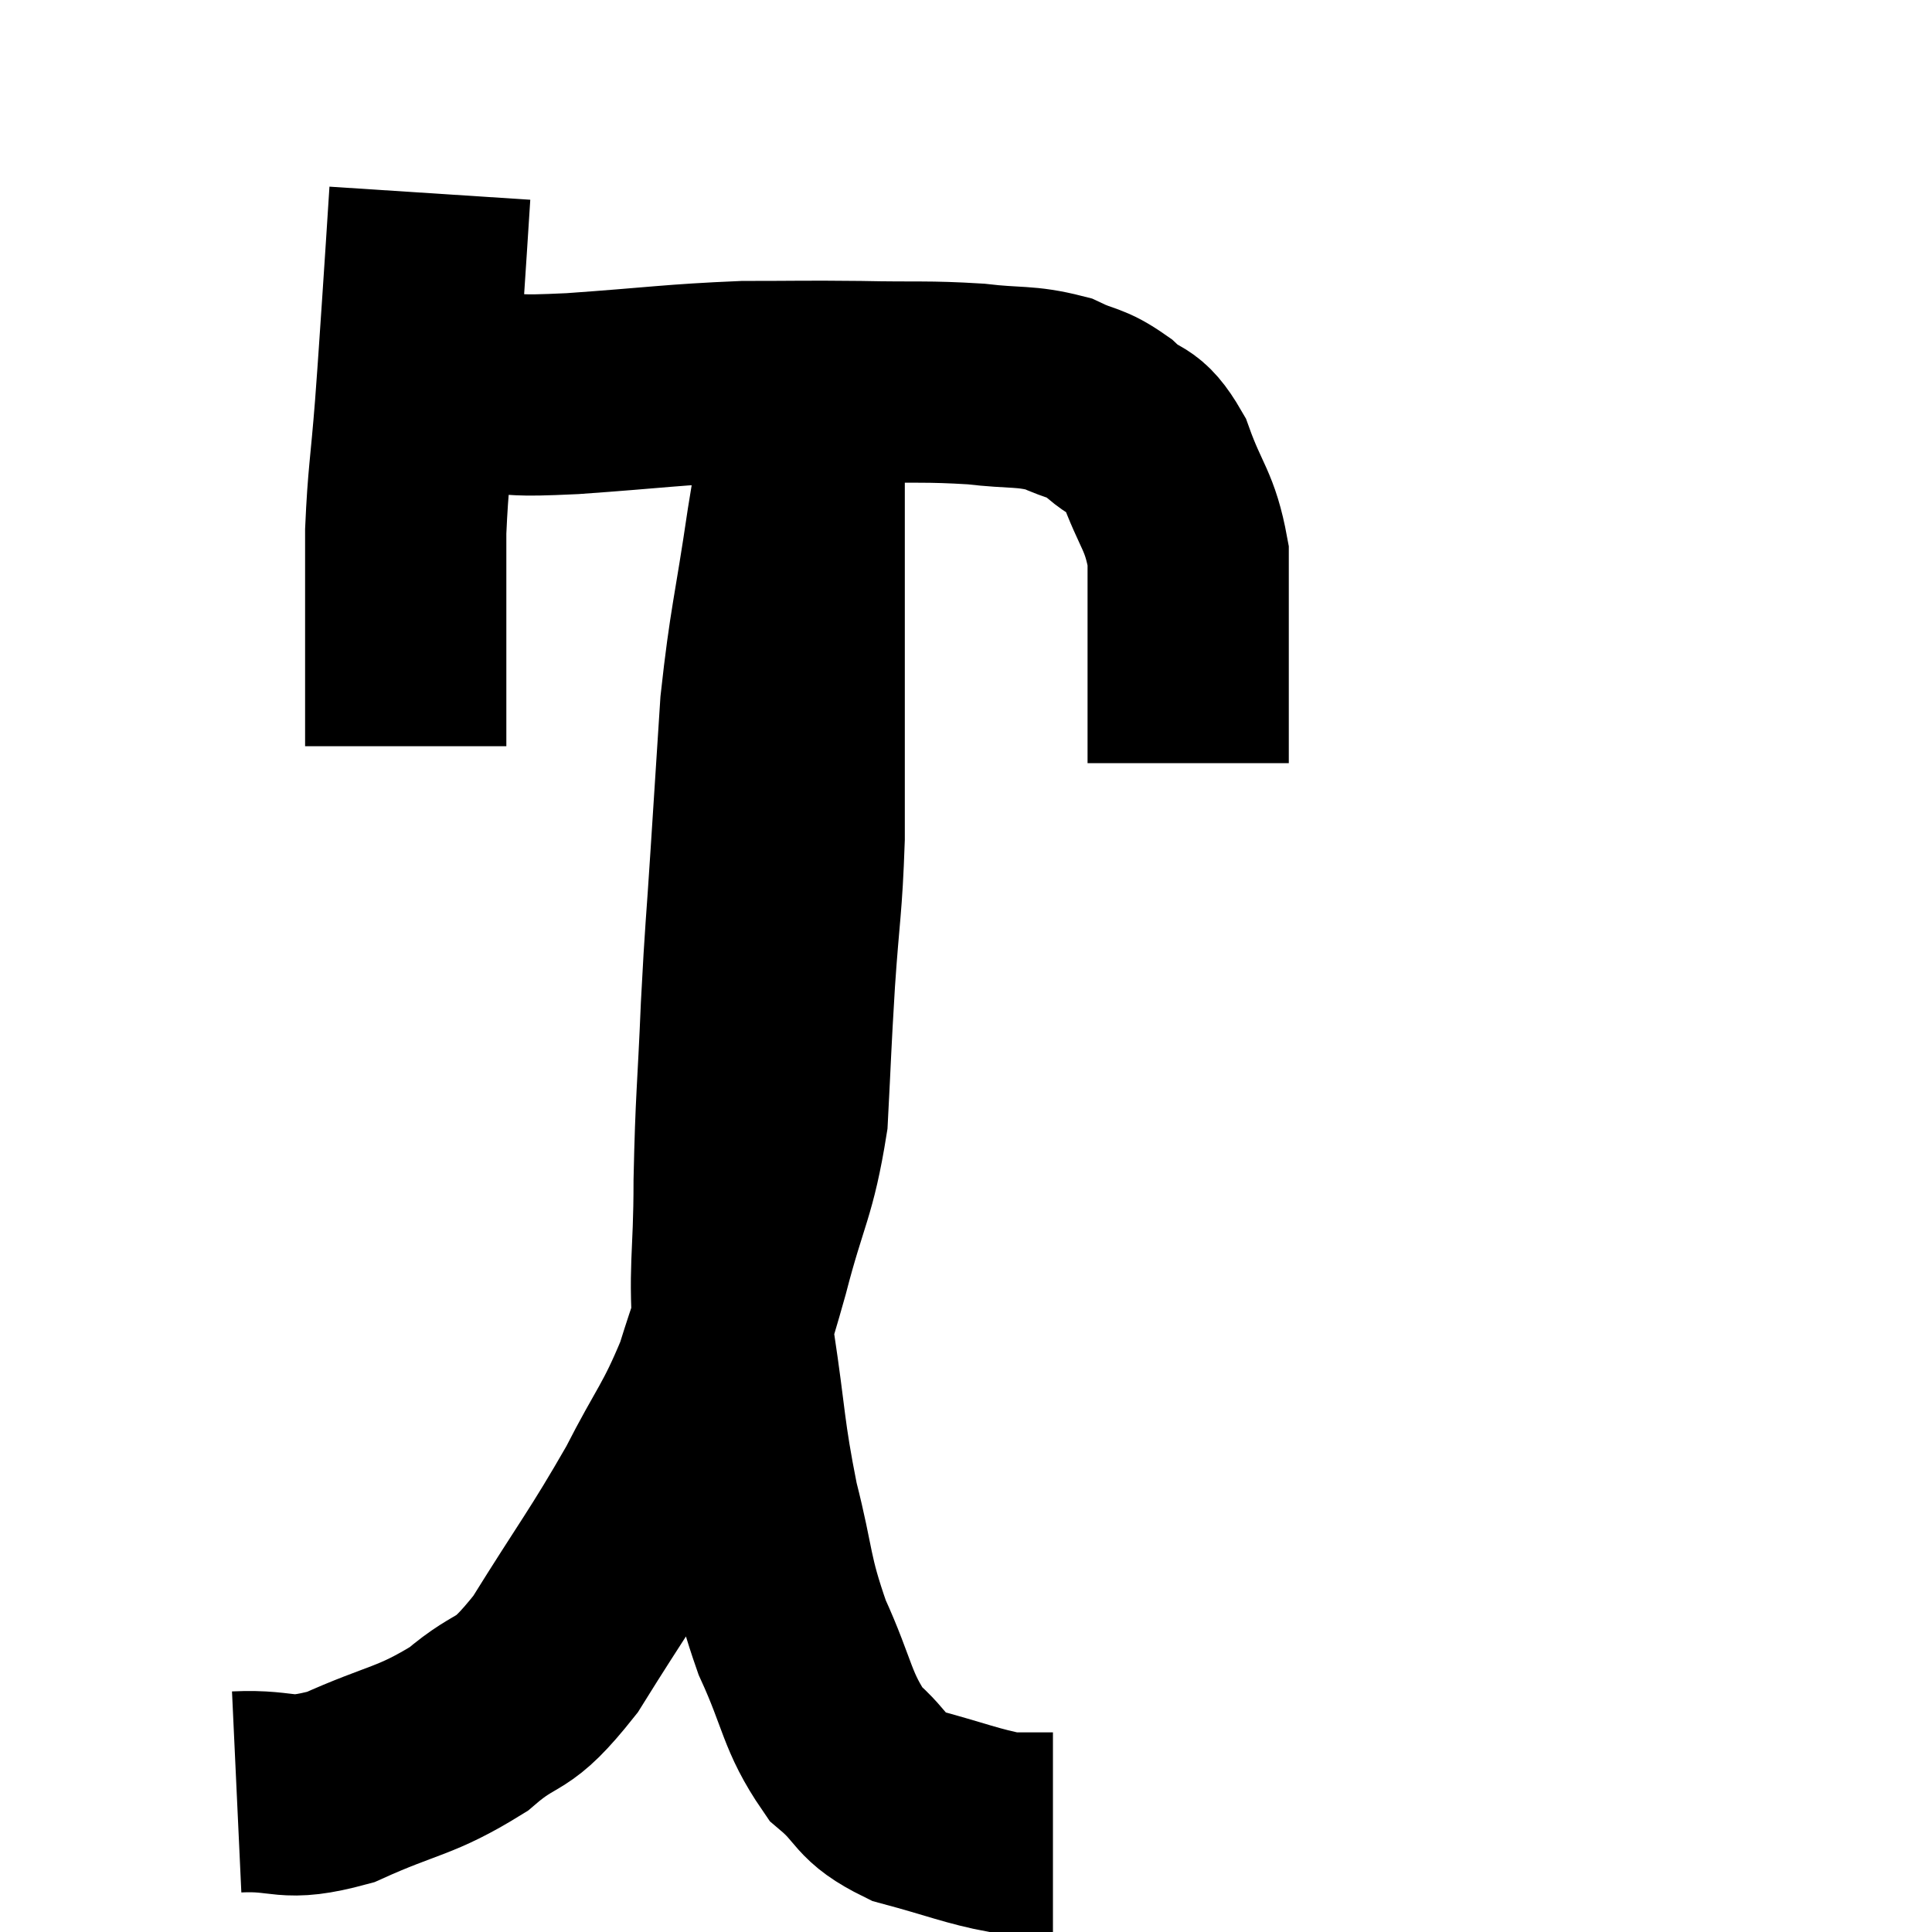 <svg width="48" height="48" viewBox="0 0 48 48" xmlns="http://www.w3.org/2000/svg"><path d="M 10.68 4.8 C 10.59 6.18, 10.59 6.225, 10.5 7.56 C 10.41 8.85, 10.425 8.73, 10.32 10.14 C 10.2 11.67, 10.14 11.835, 10.08 13.2 C 10.08 14.4, 10.08 14.475, 10.08 15.6 C 10.08 16.65, 10.08 17.1, 10.08 17.7 C 10.08 17.85, 10.08 17.835, 10.08 18 C 10.08 18.18, 10.08 18.225, 10.08 18.36 L 10.08 18.54" fill="none" stroke="black" stroke-width="5"></path><path d="M 10.56 9.84 C 11.31 9.81, 11.145 9.795, 12.06 9.78 C 13.14 9.78, 12.615 9.855, 14.22 9.78 C 16.35 9.63, 16.695 9.555, 18.48 9.48 C 19.92 9.48, 19.92 9.465, 21.36 9.48 C 22.8 9.51, 23.01 9.465, 24.24 9.54 C 25.26 9.66, 25.455 9.57, 26.28 9.78 C 26.91 10.08, 26.94 9.96, 27.54 10.38 C 28.11 10.92, 28.185 10.605, 28.68 11.46 C 29.1 12.63, 29.31 12.66, 29.52 13.8 C 29.52 14.91, 29.52 14.865, 29.52 16.02 C 29.52 17.22, 29.52 17.76, 29.52 18.42 C 29.52 18.54, 29.52 18.525, 29.52 18.66 L 29.52 18.96" fill="none" stroke="black" stroke-width="5"></path><path d="M 5.88 44.52 C 7.17 44.46, 7.02 44.79, 8.46 44.4 C 10.05 43.68, 10.305 43.785, 11.64 42.96 C 12.72 42.03, 12.645 42.555, 13.8 41.1 C 15.03 39.12, 15.27 38.865, 16.26 37.14 C 17.01 35.67, 17.175 35.61, 17.76 34.2 C 18.18 32.85, 18.15 33.105, 18.6 31.5 C 19.08 29.64, 19.275 29.565, 19.56 27.78 C 19.65 26.07, 19.635 26.1, 19.74 24.36 C 19.86 22.59, 19.92 22.545, 19.98 20.82 C 19.98 19.14, 19.98 19.23, 19.98 17.46 C 19.98 15.6, 19.98 15.105, 19.98 13.74 C 19.98 12.87, 19.98 12.57, 19.98 12 C 19.98 11.73, 19.98 11.595, 19.98 11.46 C 19.98 11.46, 19.98 11.46, 19.98 11.46 C 19.98 11.46, 19.98 11.625, 19.98 11.46 C 19.98 11.13, 19.98 10.965, 19.98 10.8 C 19.98 10.8, 19.98 10.8, 19.98 10.8 C 19.98 10.8, 20.085 10.245, 19.98 10.8 C 19.77 11.91, 19.83 11.34, 19.56 13.02 C 19.23 15.27, 19.125 15.465, 18.9 17.52 C 18.78 19.38, 18.78 19.365, 18.66 21.24 C 18.54 23.13, 18.525 22.995, 18.42 25.02 C 18.33 27.18, 18.285 27.24, 18.24 29.34 C 18.24 31.38, 18.09 31.41, 18.24 33.42 C 18.54 35.4, 18.48 35.565, 18.84 37.38 C 19.26 39.03, 19.14 39.135, 19.68 40.68 C 20.34 42.12, 20.28 42.51, 21 43.56 C 21.78 44.22, 21.555 44.385, 22.56 44.88 C 23.79 45.21, 24.15 45.375, 25.02 45.54 C 25.53 45.54, 25.755 45.54, 26.04 45.54 C 26.1 45.54, 26.13 45.54, 26.16 45.54 L 26.16 45.54" fill="none" stroke="black" stroke-width="5"></path></svg>